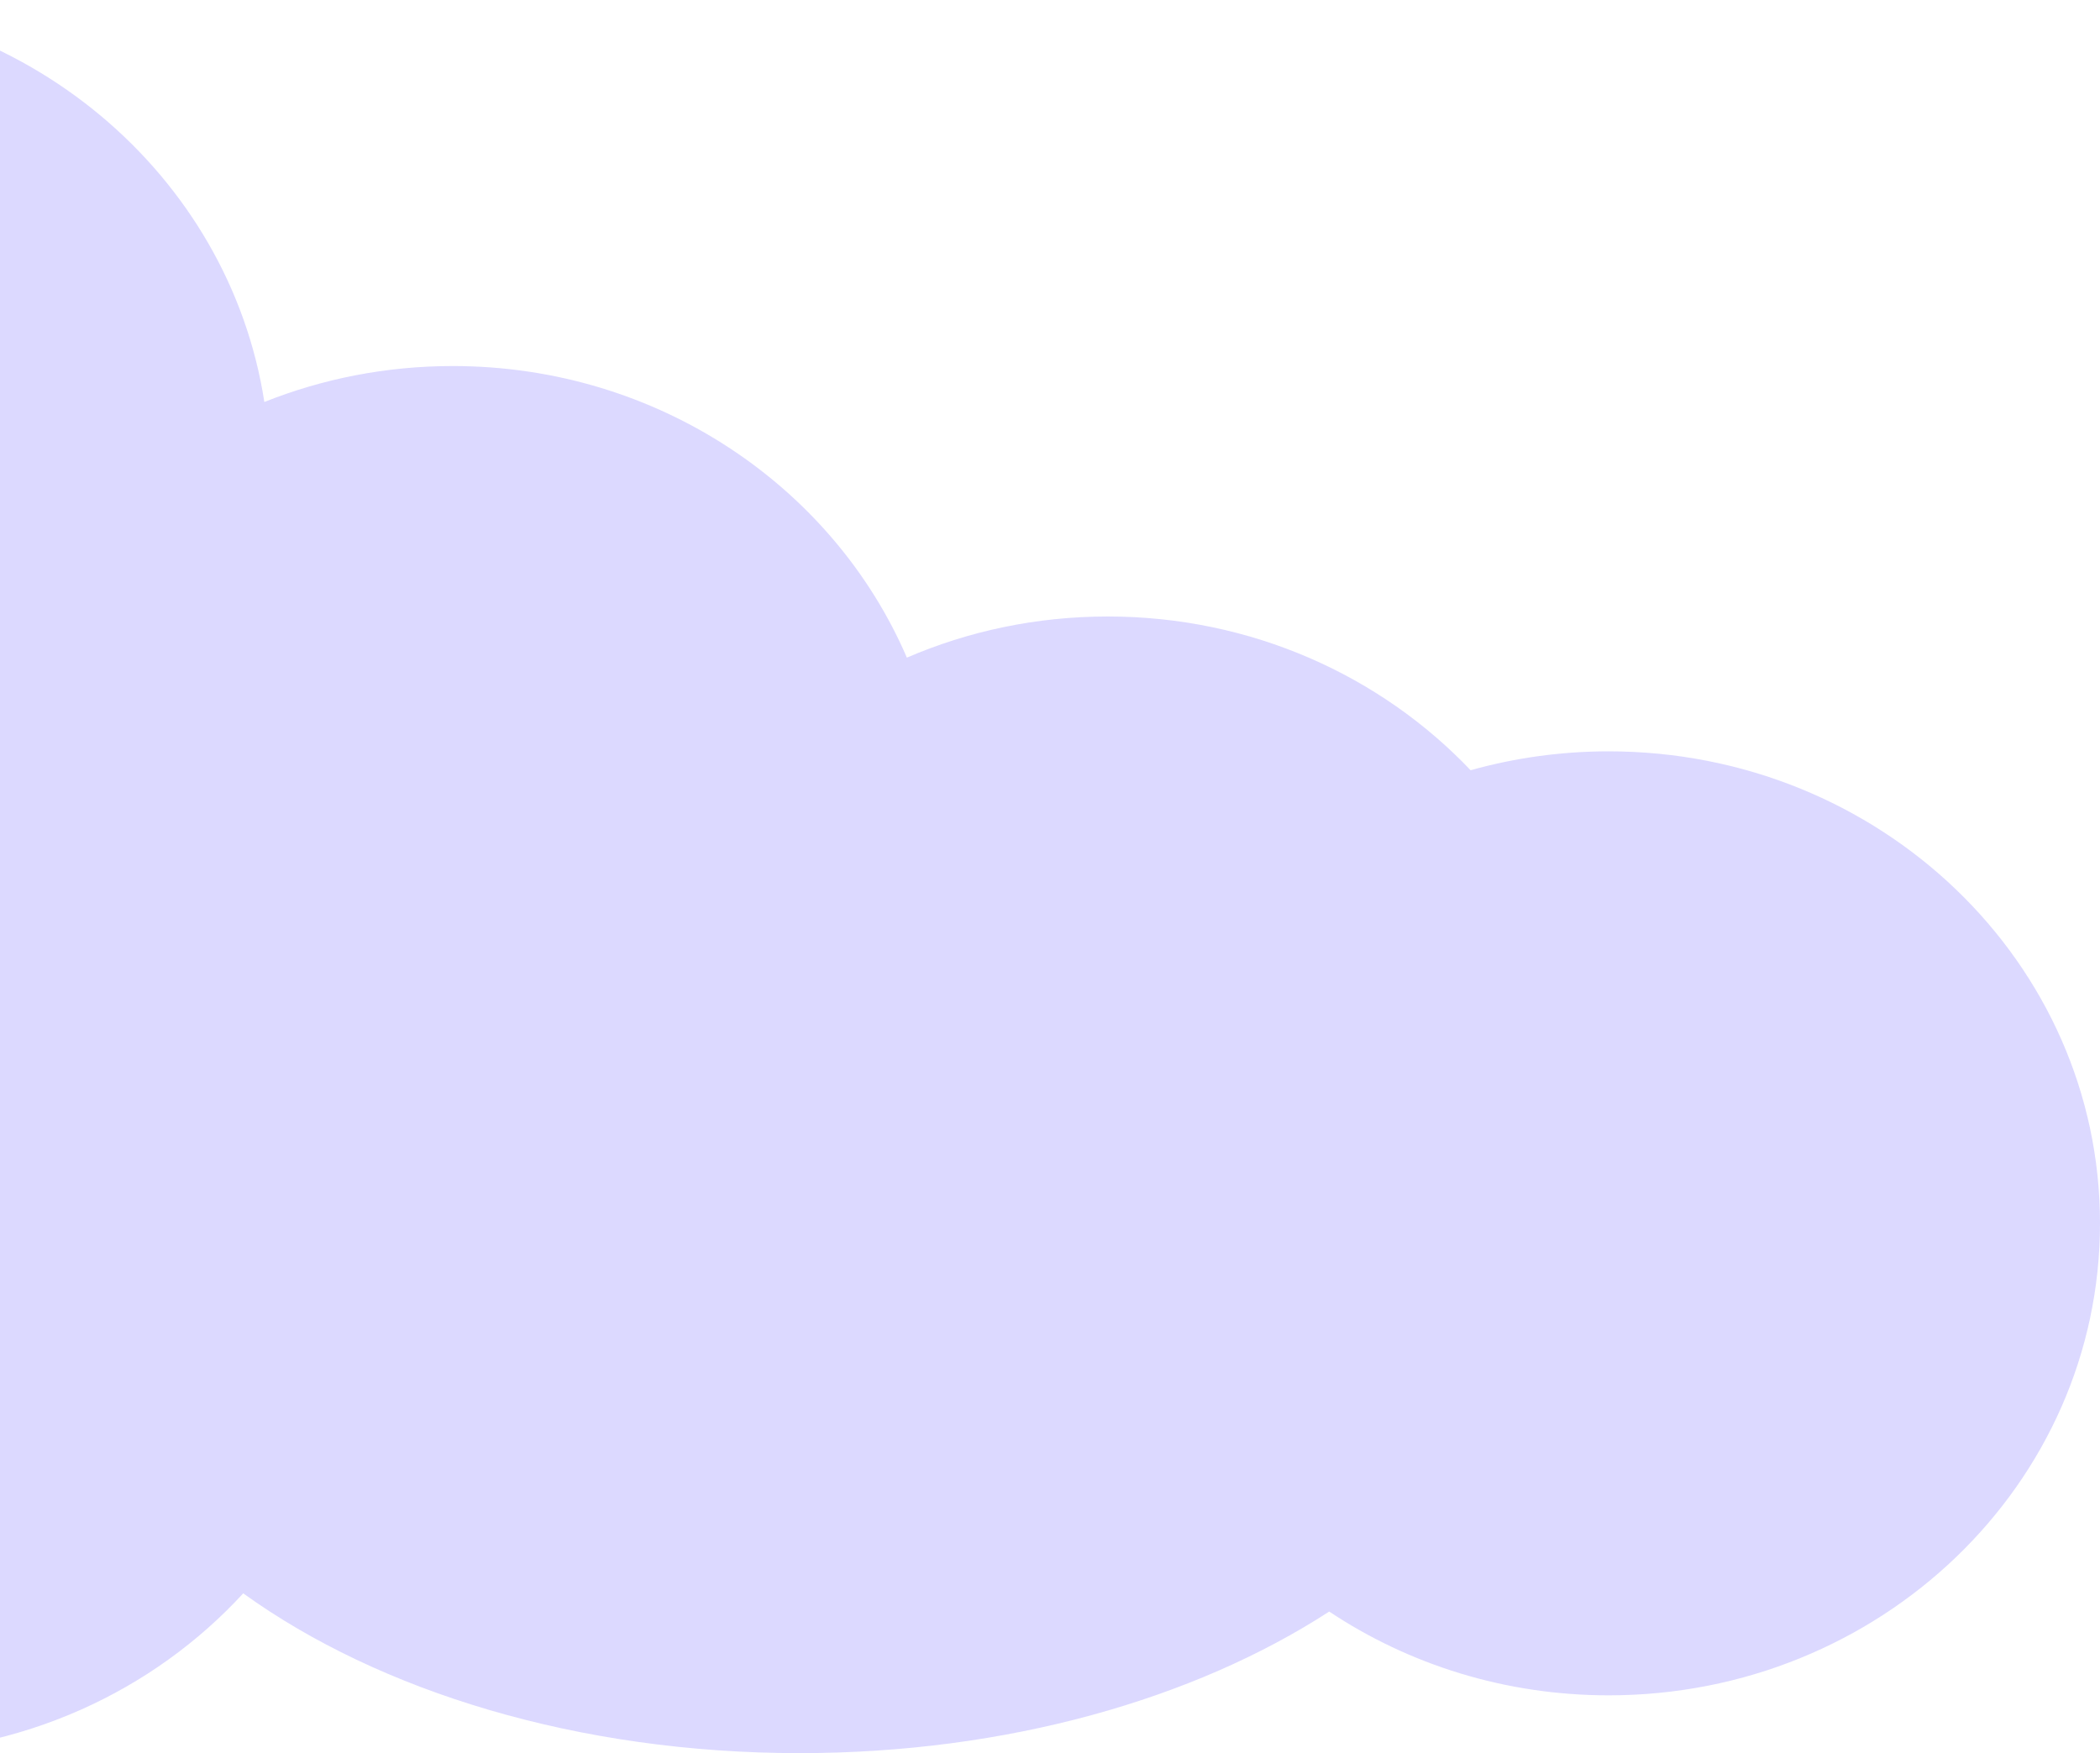 <svg width="109" height="91" viewBox="0 0 109 91" fill="none" xmlns="http://www.w3.org/2000/svg">
<path d="M12.625 82.706C19.68 87.792 30.001 91 41.5 91C52.269 91 62.005 88.186 68.993 83.651C73.111 86.393 78.11 88 83.5 88C97.583 88 109 77.031 109 63.5C109 49.969 97.583 39 83.5 39C81.011 39 78.606 39.343 76.332 39.981C71.669 35.077 64.959 32 57.5 32C53.785 32 50.255 32.763 47.071 34.136C43.243 25.251 34.131 19 23.5 19C20.036 19 16.733 19.664 13.721 20.866C11.894 9.058 1.298 0 -11.5 0C-25.583 0 -37 10.969 -37 24.5C-37 26.413 -36.772 28.276 -36.34 30.063C-49.564 30.969 -60 41.563 -60 54.5C-60 68.031 -48.583 79 -34.5 79C-32.542 79 -30.635 78.788 -28.803 78.386C-24.451 85.909 -16.094 91 -6.5 91C1.116 91 7.952 87.792 12.625 82.706Z" fill="#CEC9FF" fill-opacity="0.7"/>
</svg>
